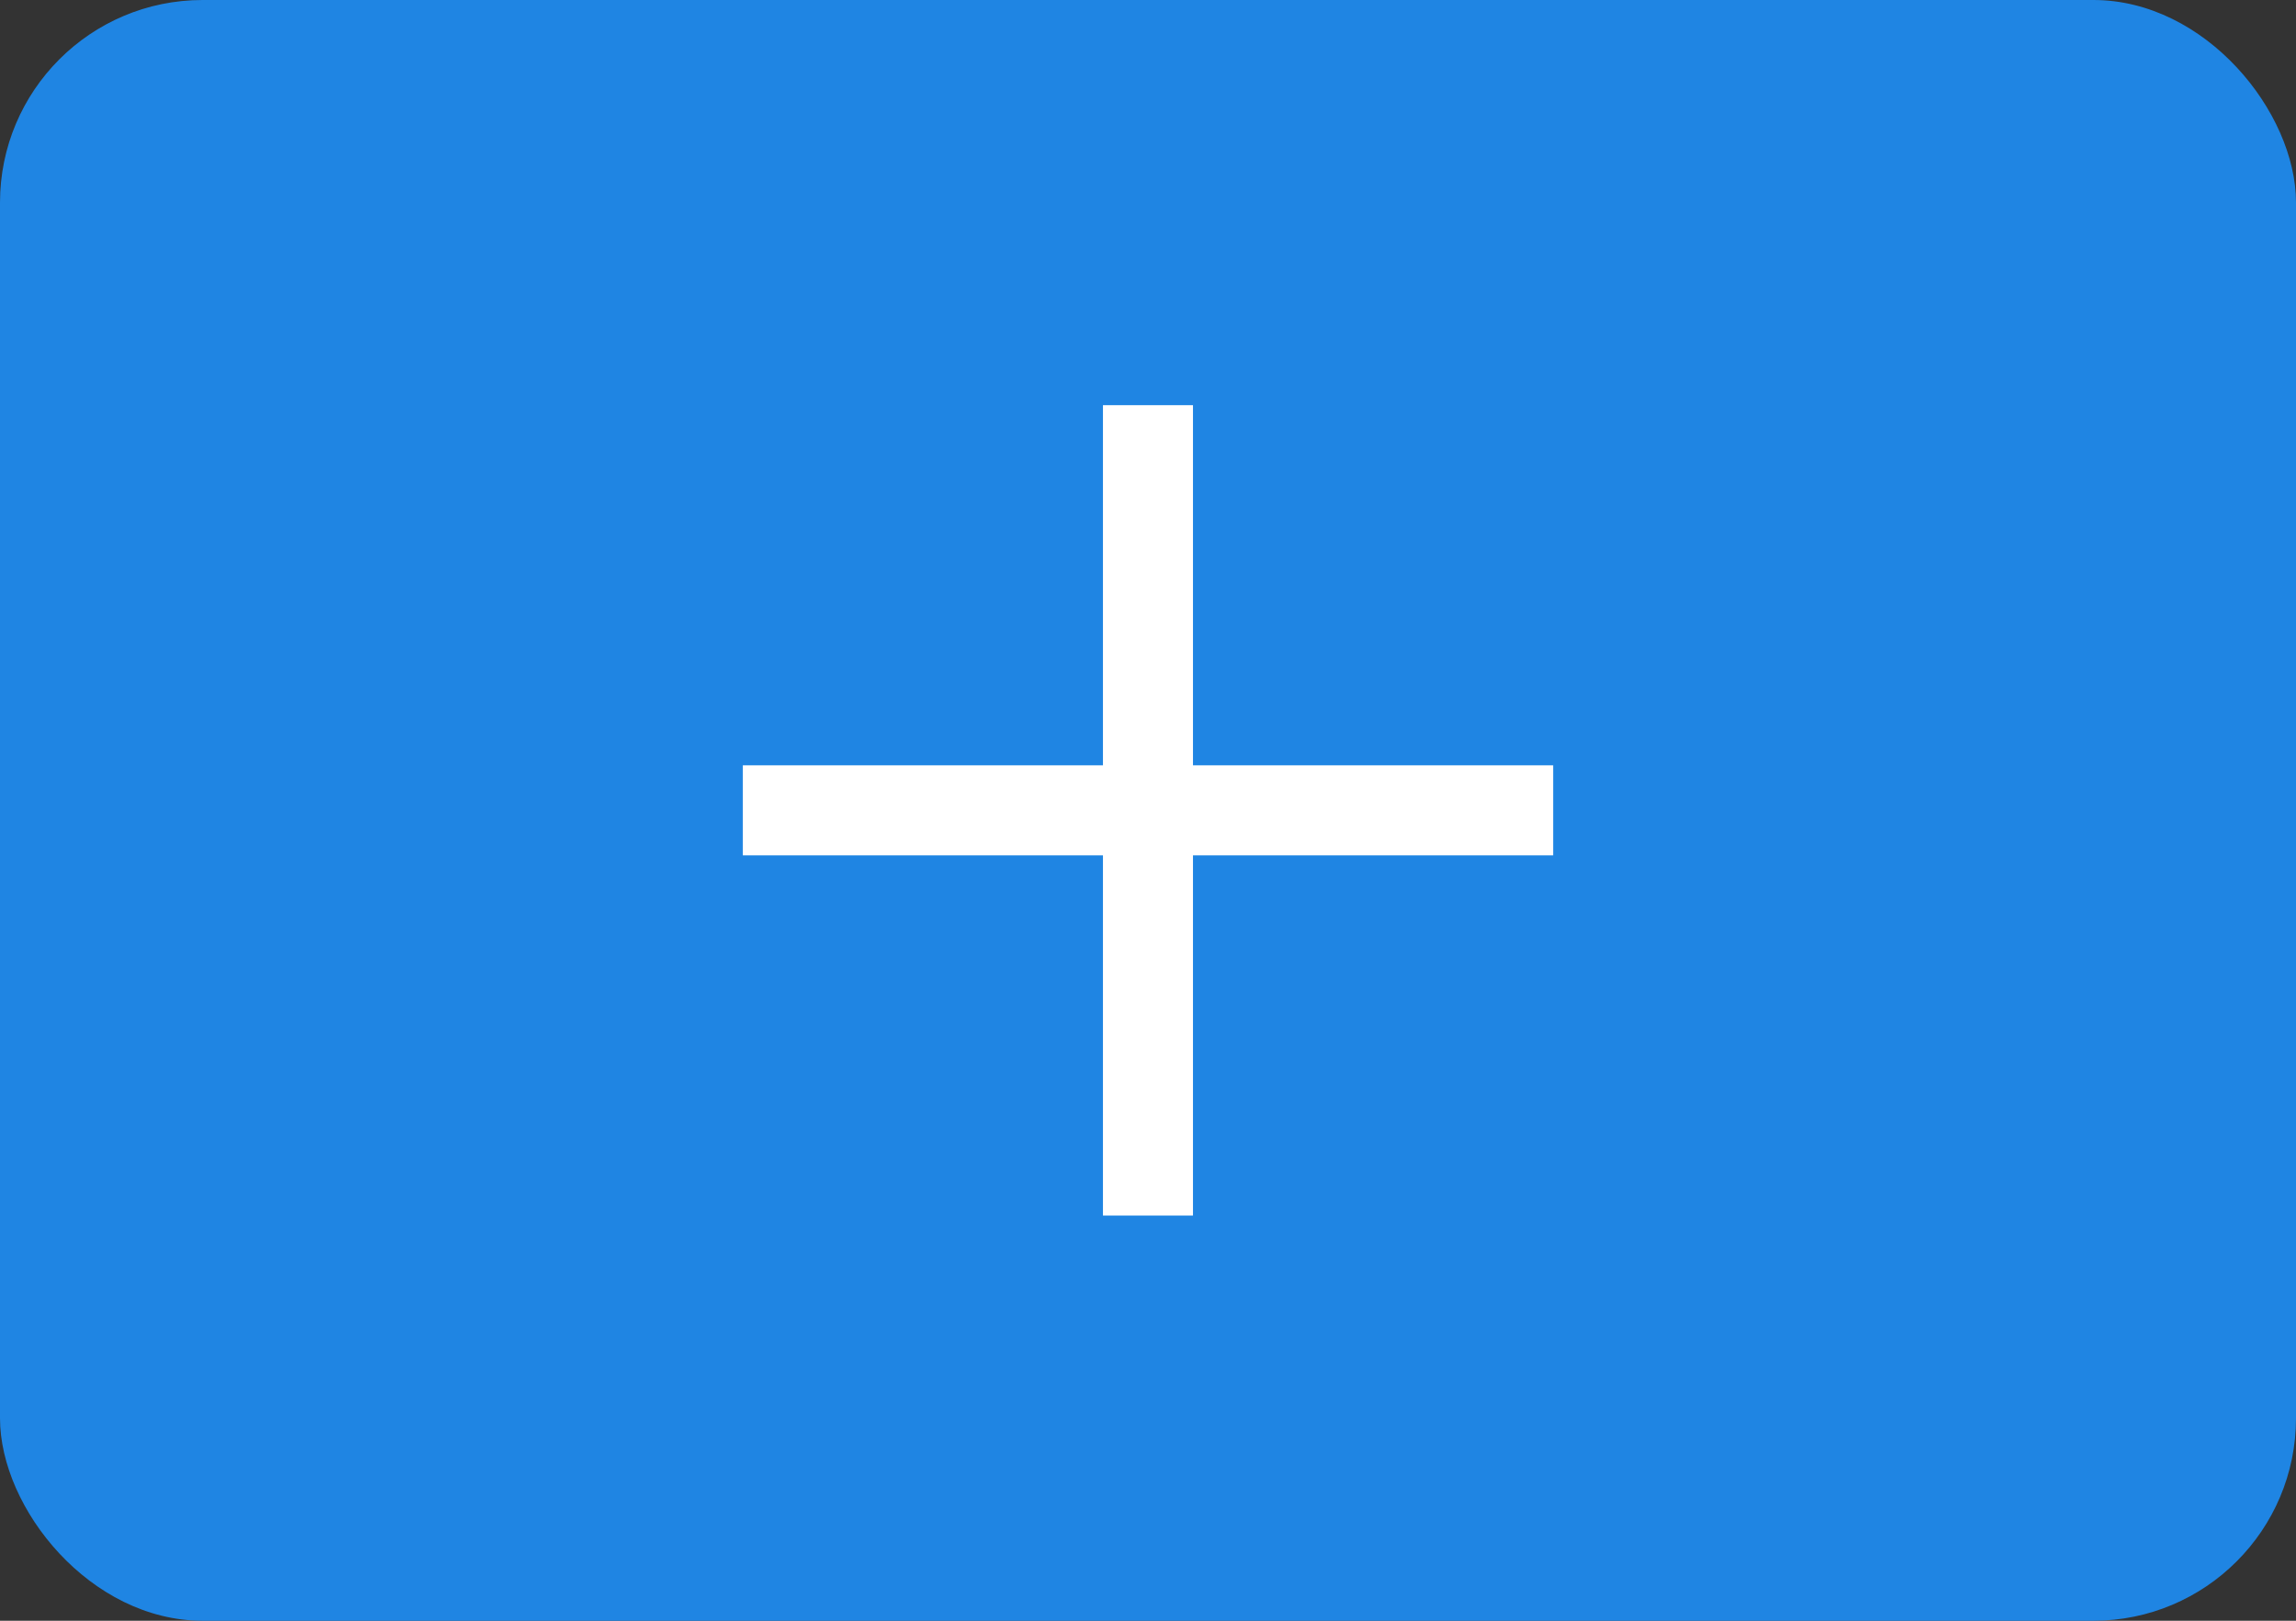 <svg width="34" height="24" viewBox="0 0 34 24" fill="none" xmlns="http://www.w3.org/2000/svg">
<rect x="0" y="0" width="34" height="24" fill="#333333" stroke="none"/>
<rect width="34" height="24" rx="3" fill="#1F85E3"/>
<rect x="11" y="11.333" width="12" height="1.333" fill="white"/>
<rect x="17.666" y="6" width="12" height="1.333" transform="rotate(90 17.666 6)" fill="white"/>
</svg>
